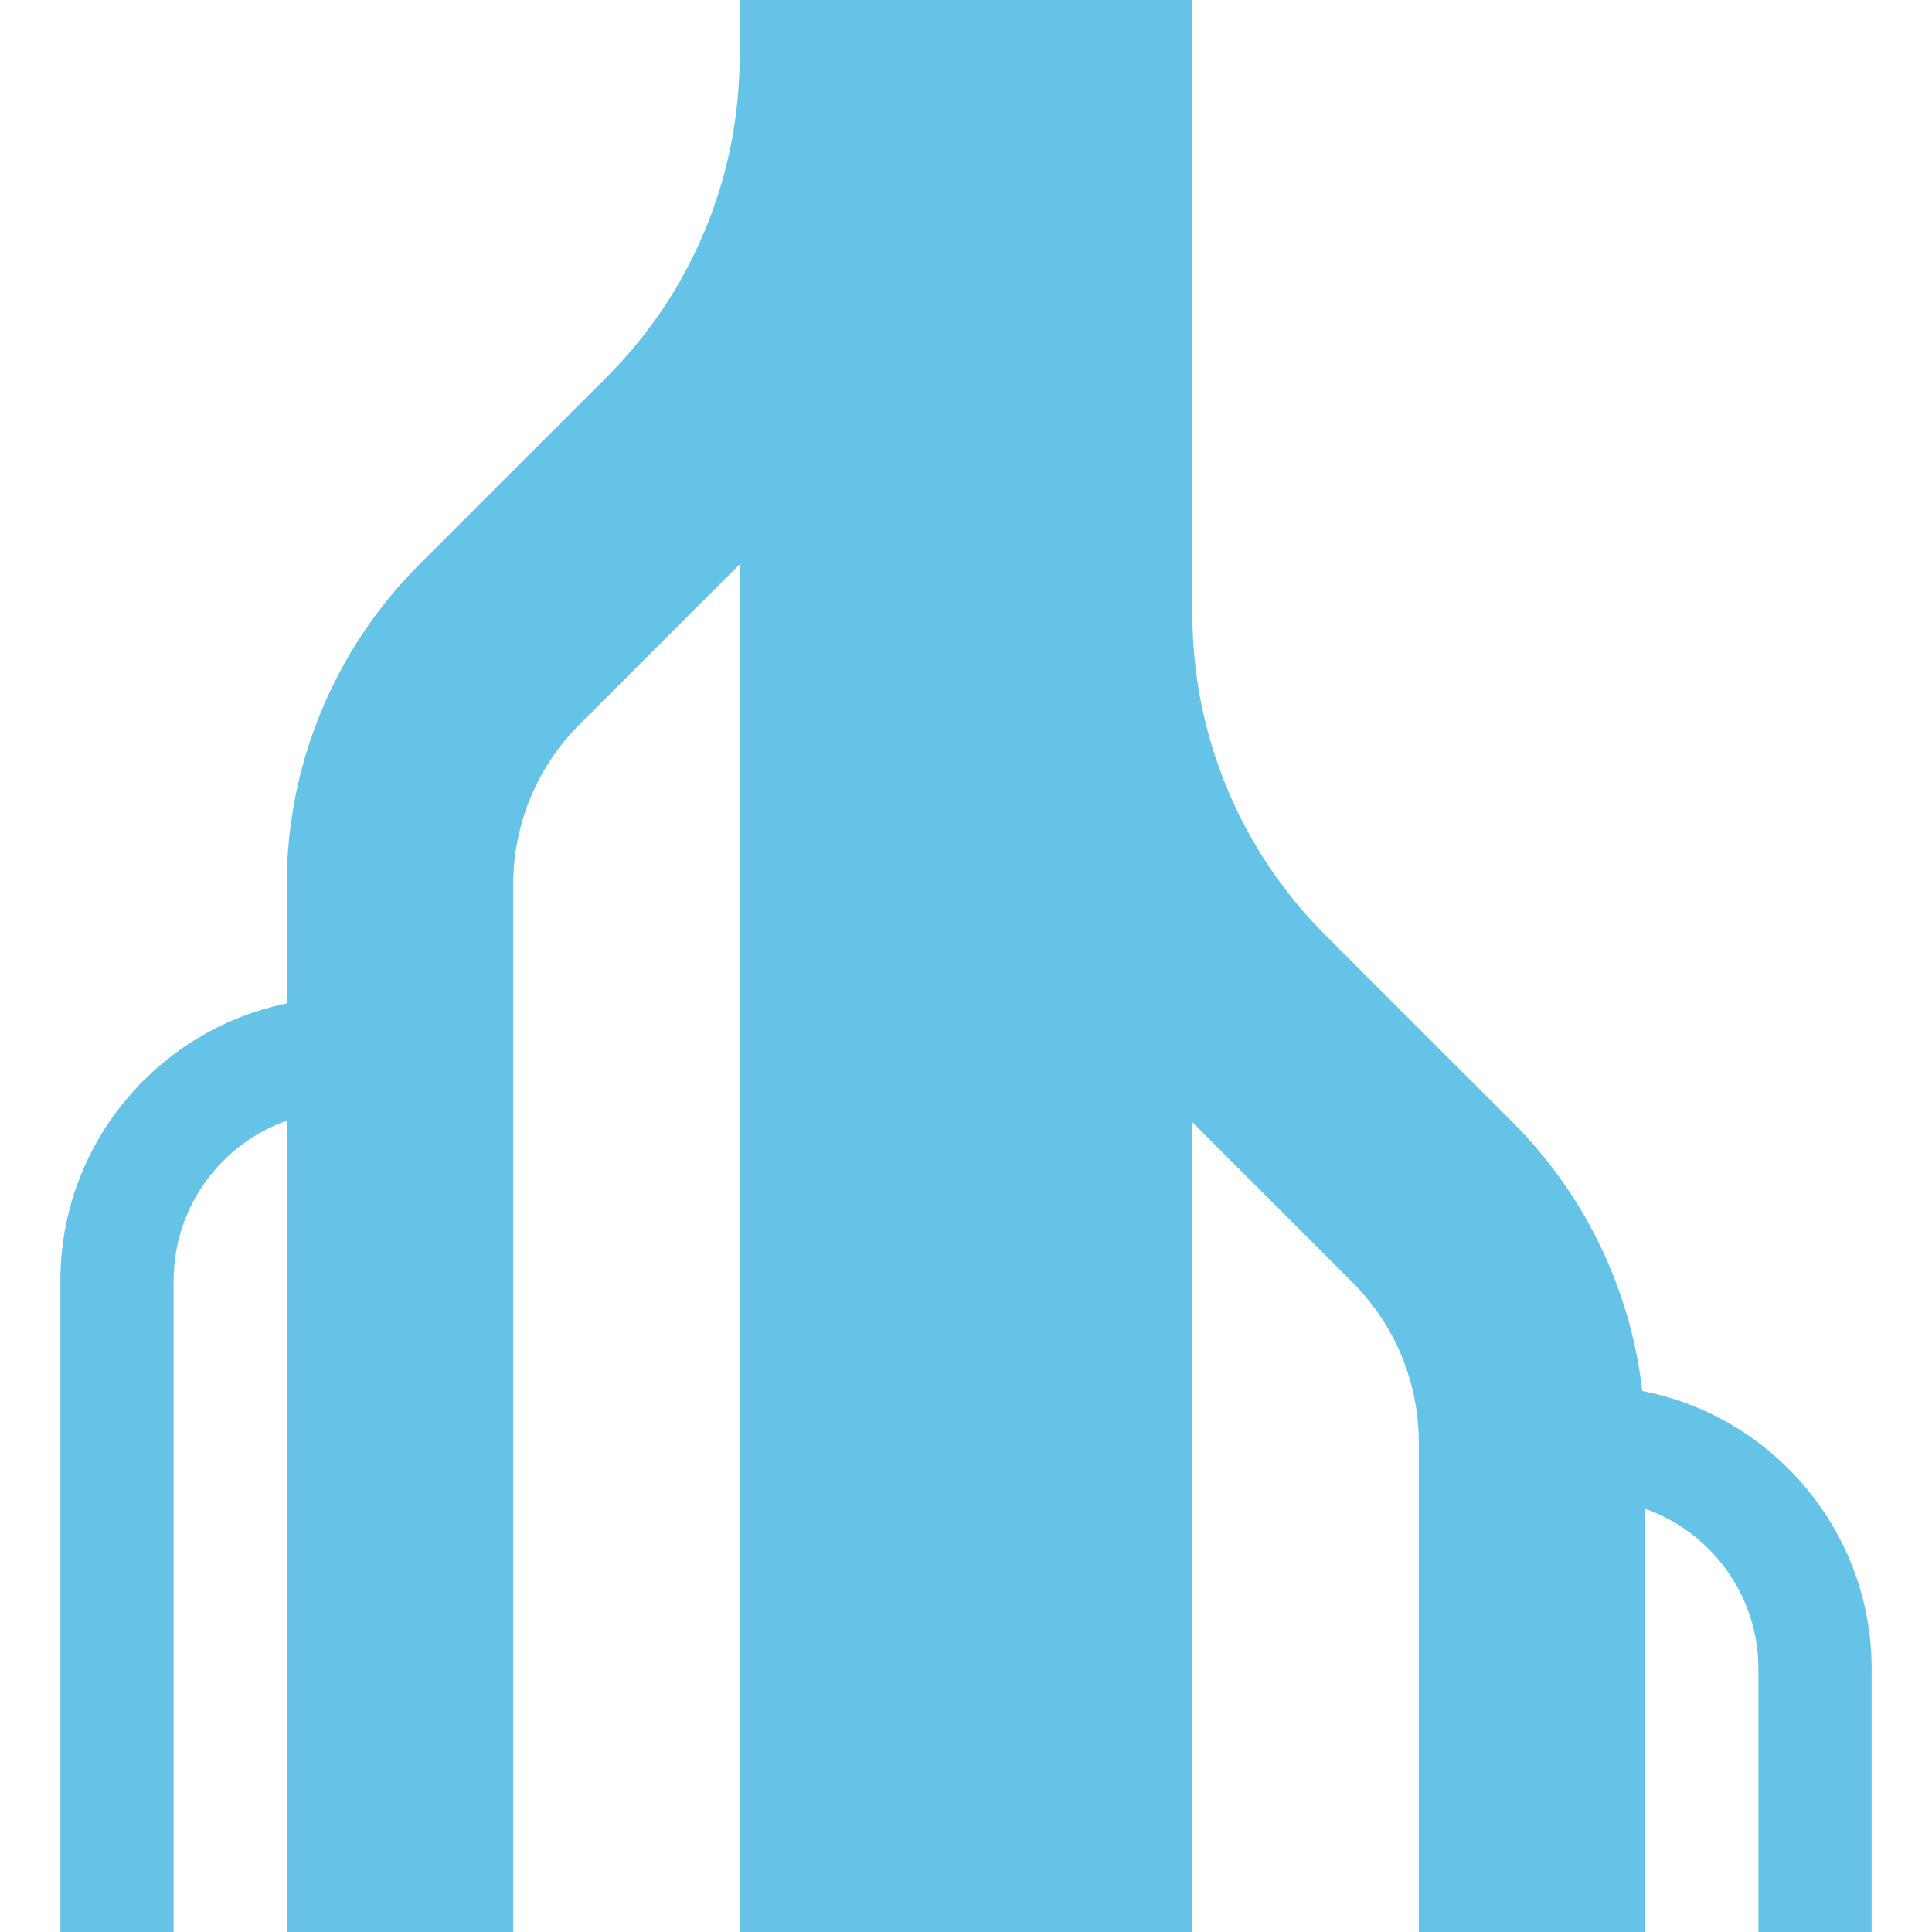 <svg width="28" height="28" viewBox="0 0 28 28" fill="none" xmlns="http://www.w3.org/2000/svg">
<path d="M23.801 20.16C23.633 18.694 22.975 17.319 21.922 16.265L19.203 13.547C17.973 12.316 17.281 10.647 17.281 8.907V0H10.719V0.82C10.719 2.561 10.027 4.23 8.797 5.461L6.078 8.179C4.848 9.41 4.156 11.079 4.156 12.819V14.543C2.286 14.924 0.875 16.581 0.875 18.562V28H2.516V18.562C2.516 17.492 3.201 16.58 4.156 16.242V28H7.438V12.819C7.438 11.949 7.783 11.115 8.399 10.499L10.719 8.179V28H17.281V16.265L19.602 18.586C20.217 19.201 20.562 20.036 20.562 20.906V28H23.844V21.867C24.799 22.206 25.484 23.118 25.484 24.187V28H27.125V24.187C27.125 22.191 25.692 20.525 23.801 20.16Z" fill="#65C3E8"/>
</svg>
